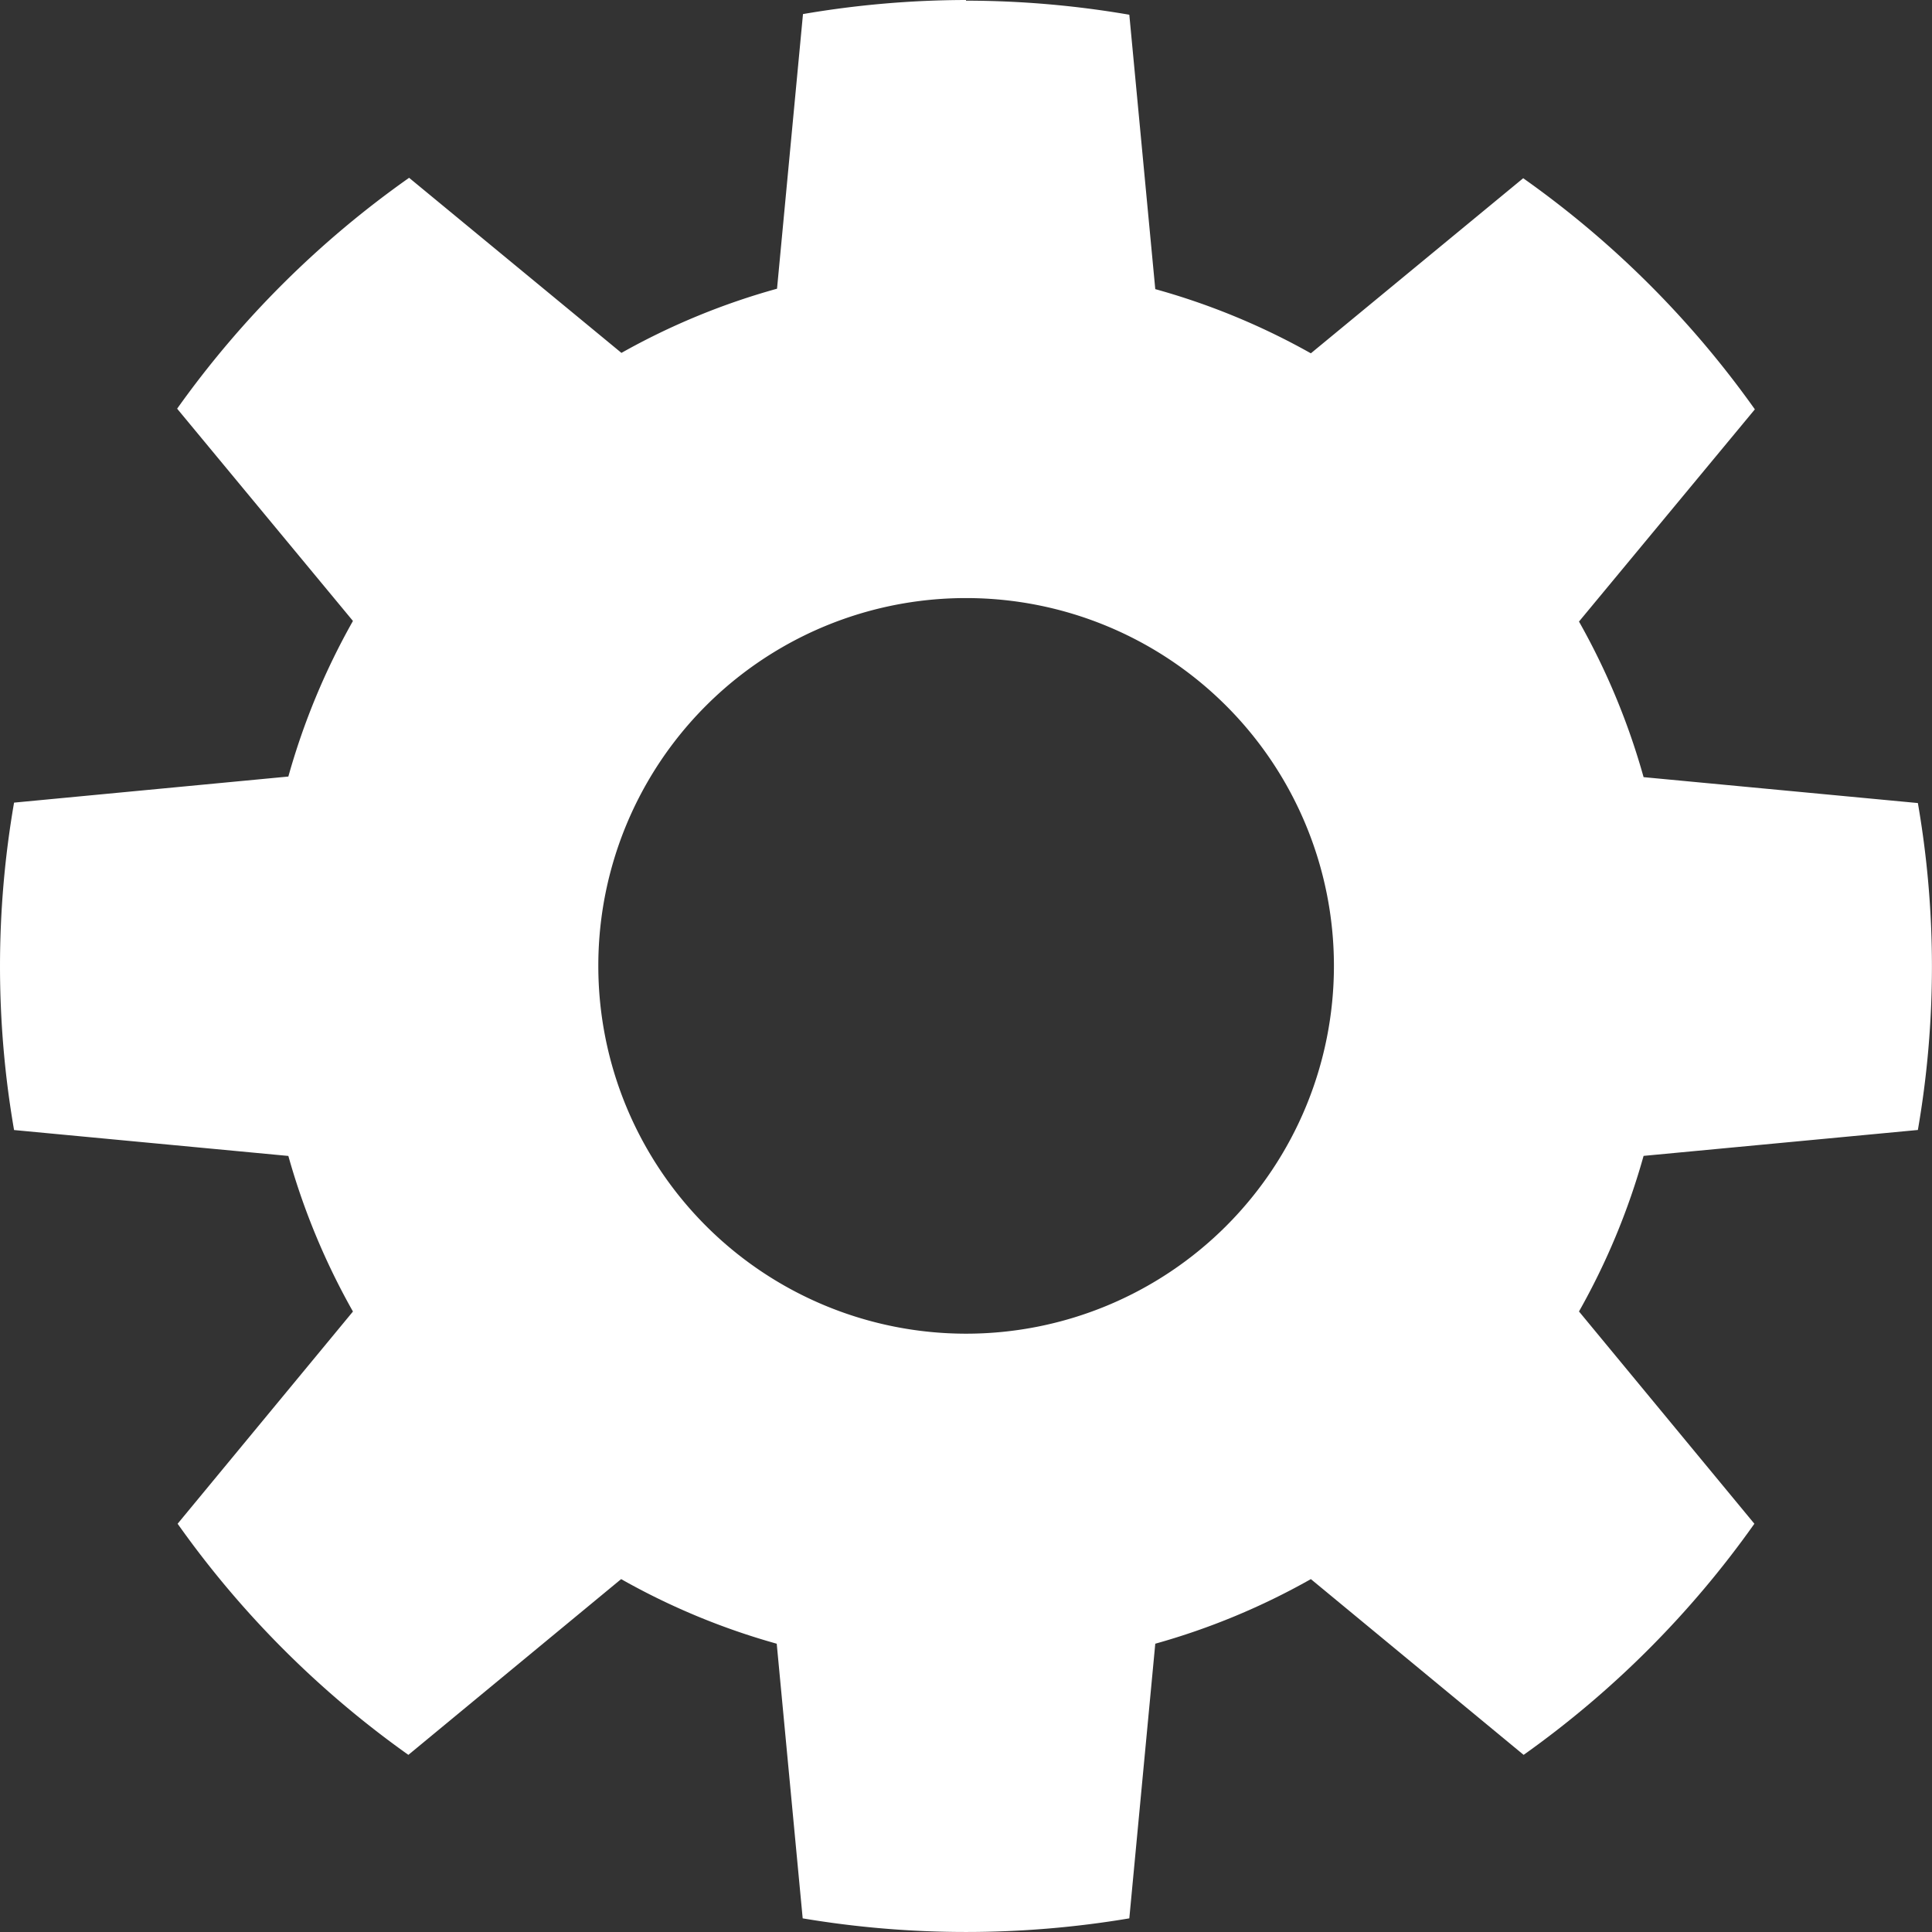 <svg xmlns="http://www.w3.org/2000/svg" width="32" height="32" viewBox="0 0 32 32">
  <rect x="0" y="0" width="32" height="32" fill="#333333" stroke="none"/>
  <path id="icon-settings" d="M16,0A16.123,16.123,0,0,0,13.3.233l-.43,4.549a11.536,11.536,0,0,0-2.577,1.063l-3.517-2.9A16.075,16.075,0,0,0,2.934,6.769l2.912,3.516a11.576,11.576,0,0,0-1.07,2.577l-4.543.432a15.9,15.9,0,0,0,0,5.423l4.543.429a11.578,11.578,0,0,0,1.07,2.577L2.942,25.238a16.091,16.091,0,0,0,3.822,3.828l3.524-2.911a11.541,11.541,0,0,0,2.577,1.07l.43,4.549a16.325,16.325,0,0,0,5.41,0l.43-4.549a11.54,11.54,0,0,0,2.577-1.07l3.524,2.911a16.088,16.088,0,0,0,3.822-3.828l-2.905-3.516a11.576,11.576,0,0,0,1.07-2.577l4.543-.429a15.849,15.849,0,0,0,0-5.415l-4.543-.429a11.578,11.578,0,0,0-1.07-2.577L29.066,6.78a16.072,16.072,0,0,0-3.837-3.828l-3.517,2.9a11.536,11.536,0,0,0-2.577-1.063L18.705.244A16.036,16.036,0,0,0,16,.011Zm0,9.906A6.092,6.092,0,1,1,9.91,16,6.088,6.088,0,0,1,16,9.906Z" transform="translate(0)" fill="#fff"/>
</svg>
